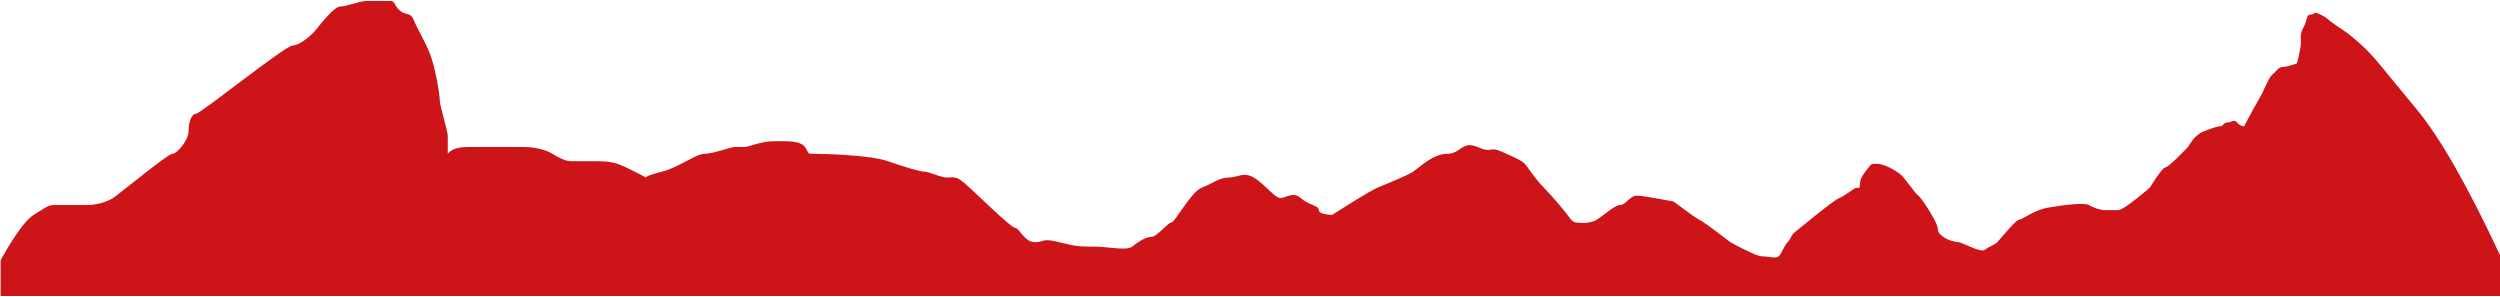 <?xml version="1.0" encoding="UTF-8"?>
<svg width="1921px" height="228px" viewBox="0 0 1920 228" version="1.1" xmlns="http://www.w3.org/2000/svg" xmlns:xlink="http://www.w3.org/1999/xlink">
    <title>Path 3@2x</title>
    <g id="Symbols" stroke="none" stroke-width="1" fill="none" fill-rule="evenodd">
        <g id="footer" transform="translate(0, -11)" fill="#CD1419">
            <path d="M4.54747351e-13,210.986 C4.54747351e-13,210.986 15.167,182.328 25.437,176.082 C35.707,169.836 36.163,168.511 42.151,168.511 C48.139,168.511 61.384,168.511 67.263,168.511 C73.142,168.511 81.501,166.334 86.329,163.191 C91.156,160.047 128.415,129.189 131.982,129.189 C135.549,129.189 144.399,118.769 144.399,111.731 C144.399,104.693 146.713,98.423 150.093,98.423 C153.473,98.423 218.846,45.921 224.421,45.921 C229.996,45.921 239.156,37.759 242.398,33.743 C245.639,29.727 256.264,15.971 261.004,15.971 C265.744,15.971 276.238,11.75 280.896,11.75 C285.554,11.75 288.714,11.75 291.949,11.75 C295.184,11.75 295.187,11.75 299.406,11.75 C303.625,11.75 302.35,15.79 307.217,19.514 C312.085,23.238 314.838,19.919 317.643,26.831 C320.448,33.743 325.423,41.386 329.644,51.703 C333.866,62.02 337.437,83.649 337.437,88.132 C337.437,92.615 343.569,111.364 343.569,115.787 C343.569,118.735 343.569,123.202 343.569,129.189 C346.024,125.713 351.277,123.975 359.328,123.975 C371.405,123.975 395.746,123.975 402.81,123.975 C409.874,123.975 418.926,125.993 423.974,129.189 C429.022,132.384 434.618,134.871 437.838,134.871 C441.059,134.871 445.245,134.871 457.185,134.871 C469.125,134.871 473.095,136.175 480.613,139.67 C488.13,143.165 495.887,147.415 495.887,147.415 C495.887,147.415 494.762,146.261 507.957,142.965 C521.153,139.67 534.121,129.189 540.831,129.189 C547.541,129.189 560.91,123.975 563.734,123.975 C566.558,123.975 568.589,123.975 571.543,123.975 C574.497,123.975 584.319,119.552 593.867,119.552 C603.416,119.552 614.286,118.762 618.036,123.975 C621.785,129.189 618.833,129.189 625.469,129.189 C632.106,129.189 668.103,130.071 681.777,134.871 C695.45,139.67 706.919,142.965 710.231,142.965 C713.544,142.965 722.069,147.415 727.419,147.415 C732.77,147.415 734.039,146.04 741.049,152.072 C748.059,158.103 776.329,186.059 779.465,186.059 C782.602,186.059 786.761,197.083 794.608,197.083 C802.455,197.083 799.67,193.647 813.258,197.083 C826.845,200.519 829.447,200.497 840.231,200.497 C851.016,200.497 865.142,203.912 869.448,200.497 C873.753,197.083 879.752,193.014 884.172,193.014 C888.593,193.014 896.837,181.962 899.562,181.962 C902.288,181.962 914.643,158.458 922.849,155.265 C931.055,152.072 936.46,147.415 943.574,147.415 C950.689,147.415 954.852,142.758 962.879,147.415 C970.907,152.072 979.071,163.191 983.361,163.191 C987.652,163.191 993.172,157.87 998.99,163.191 C1004.808,168.511 1012.915,168.835 1012.915,172.458 C1012.915,176.082 1023.171,176.082 1023.171,176.082 C1023.171,176.082 1050.526,158.458 1057.836,155.265 C1065.146,152.072 1080.139,146.261 1085.236,142.965 C1090.332,139.67 1100.445,129.189 1111.383,129.189 C1122.32,129.189 1122.929,118.762 1134.825,123.975 C1146.721,129.189 1143.384,123.085 1153.345,127.512 C1163.306,131.939 1168.534,134.174 1171.183,136.922 C1173.832,139.67 1178.058,147.339 1185.881,155.265 C1193.704,163.191 1202.513,174.251 1203.887,176.082 C1205.261,177.913 1207.994,181.962 1210.362,181.962 C1212.729,181.962 1220.63,183.47 1226.495,179.776 C1232.36,176.082 1240.302,168.511 1244.595,168.511 C1248.887,168.511 1251.582,161.37 1257.354,161.37 C1263.126,161.37 1282.975,165.588 1284.52,165.588 C1286.065,165.588 1300.494,177.591 1305.137,179.776 C1309.78,181.962 1329.054,197.083 1329.054,197.083 C1329.054,197.083 1336.667,201.234 1340.422,202.985 C1344.178,204.736 1350.315,208.063 1354.682,208.063 C1359.049,208.063 1363.995,209.856 1366.135,208.063 C1368.275,206.27 1370.672,199.473 1373.107,197.083 C1375.542,194.693 1375.833,191.596 1378.276,189.696 C1380.718,187.796 1408.107,165.011 1412.777,163.191 C1417.448,161.37 1424.433,155.265 1425.949,155.265 C1427.465,155.265 1428.696,156.728 1428.696,152.072 C1428.696,147.415 1433.184,142.418 1435.32,139.67 C1437.457,136.922 1437.125,136.922 1442.177,136.922 C1447.229,136.922 1455.537,141.685 1459.345,144.55 C1463.153,147.415 1470.86,159.55 1473.574,161.37 C1476.287,163.191 1488.405,182.422 1488.405,186.059 C1488.405,189.696 1489.817,190.661 1492.755,193.014 C1495.692,195.367 1501.768,197.083 1504.39,197.083 C1507.011,197.083 1521.357,205.473 1524.518,202.985 C1527.679,200.497 1531.966,199.377 1534.214,197.083 C1536.461,194.789 1548.478,179.776 1551.022,179.776 C1553.566,179.776 1562.166,172.427 1573.582,170.469 C1584.998,168.511 1600.988,166.553 1604.466,168.511 C1607.944,170.469 1613.036,172.458 1616.941,172.458 C1620.845,172.458 1622.818,172.458 1627.162,172.458 C1631.505,172.458 1651.354,155.265 1651.354,155.265 C1651.354,155.265 1660.915,139.67 1663.314,139.67 C1665.714,139.67 1679.241,125.623 1680.694,123.975 C1682.147,122.328 1685.293,114.748 1693.37,111.731 C1701.447,108.714 1703.566,108.025 1705.744,108.025 C1707.922,108.025 1707.778,105.108 1711.105,105.108 C1714.433,105.108 1715.92,102.191 1718.44,105.108 C1720.121,107.053 1721.928,108.025 1723.86,108.025 C1729.896,96.611 1733.954,89.222 1736.033,85.859 C1739.152,80.815 1742.501,70.756 1745.603,68.268 C1748.705,65.781 1750.208,62.47 1753.473,62.47 C1755.649,62.47 1759.321,61.536 1764.488,59.668 C1766.504,51.667 1767.511,46.423 1767.511,43.935 C1767.511,40.204 1766.686,36.674 1769.616,31.753 C1772.546,26.831 1771.317,22.172 1775.058,22.172 C1778.799,22.172 1776.263,19.177 1782.491,22.172 C1788.719,25.166 1785.065,23.933 1794.139,30.188 C1803.212,36.444 1804.283,36.654 1814.429,45.921 C1824.574,55.188 1829.71,62.906 1856.382,94.901 C1874.163,116.231 1895.702,153.952 1921,208.063 L1921,238.441 L4.54747351e-13,238.441 C4.54747351e-13,220.138 4.54747351e-13,210.986 4.54747351e-13,210.986 Z" id="Path-3"></path>
        </g>
    </g>
</svg>
